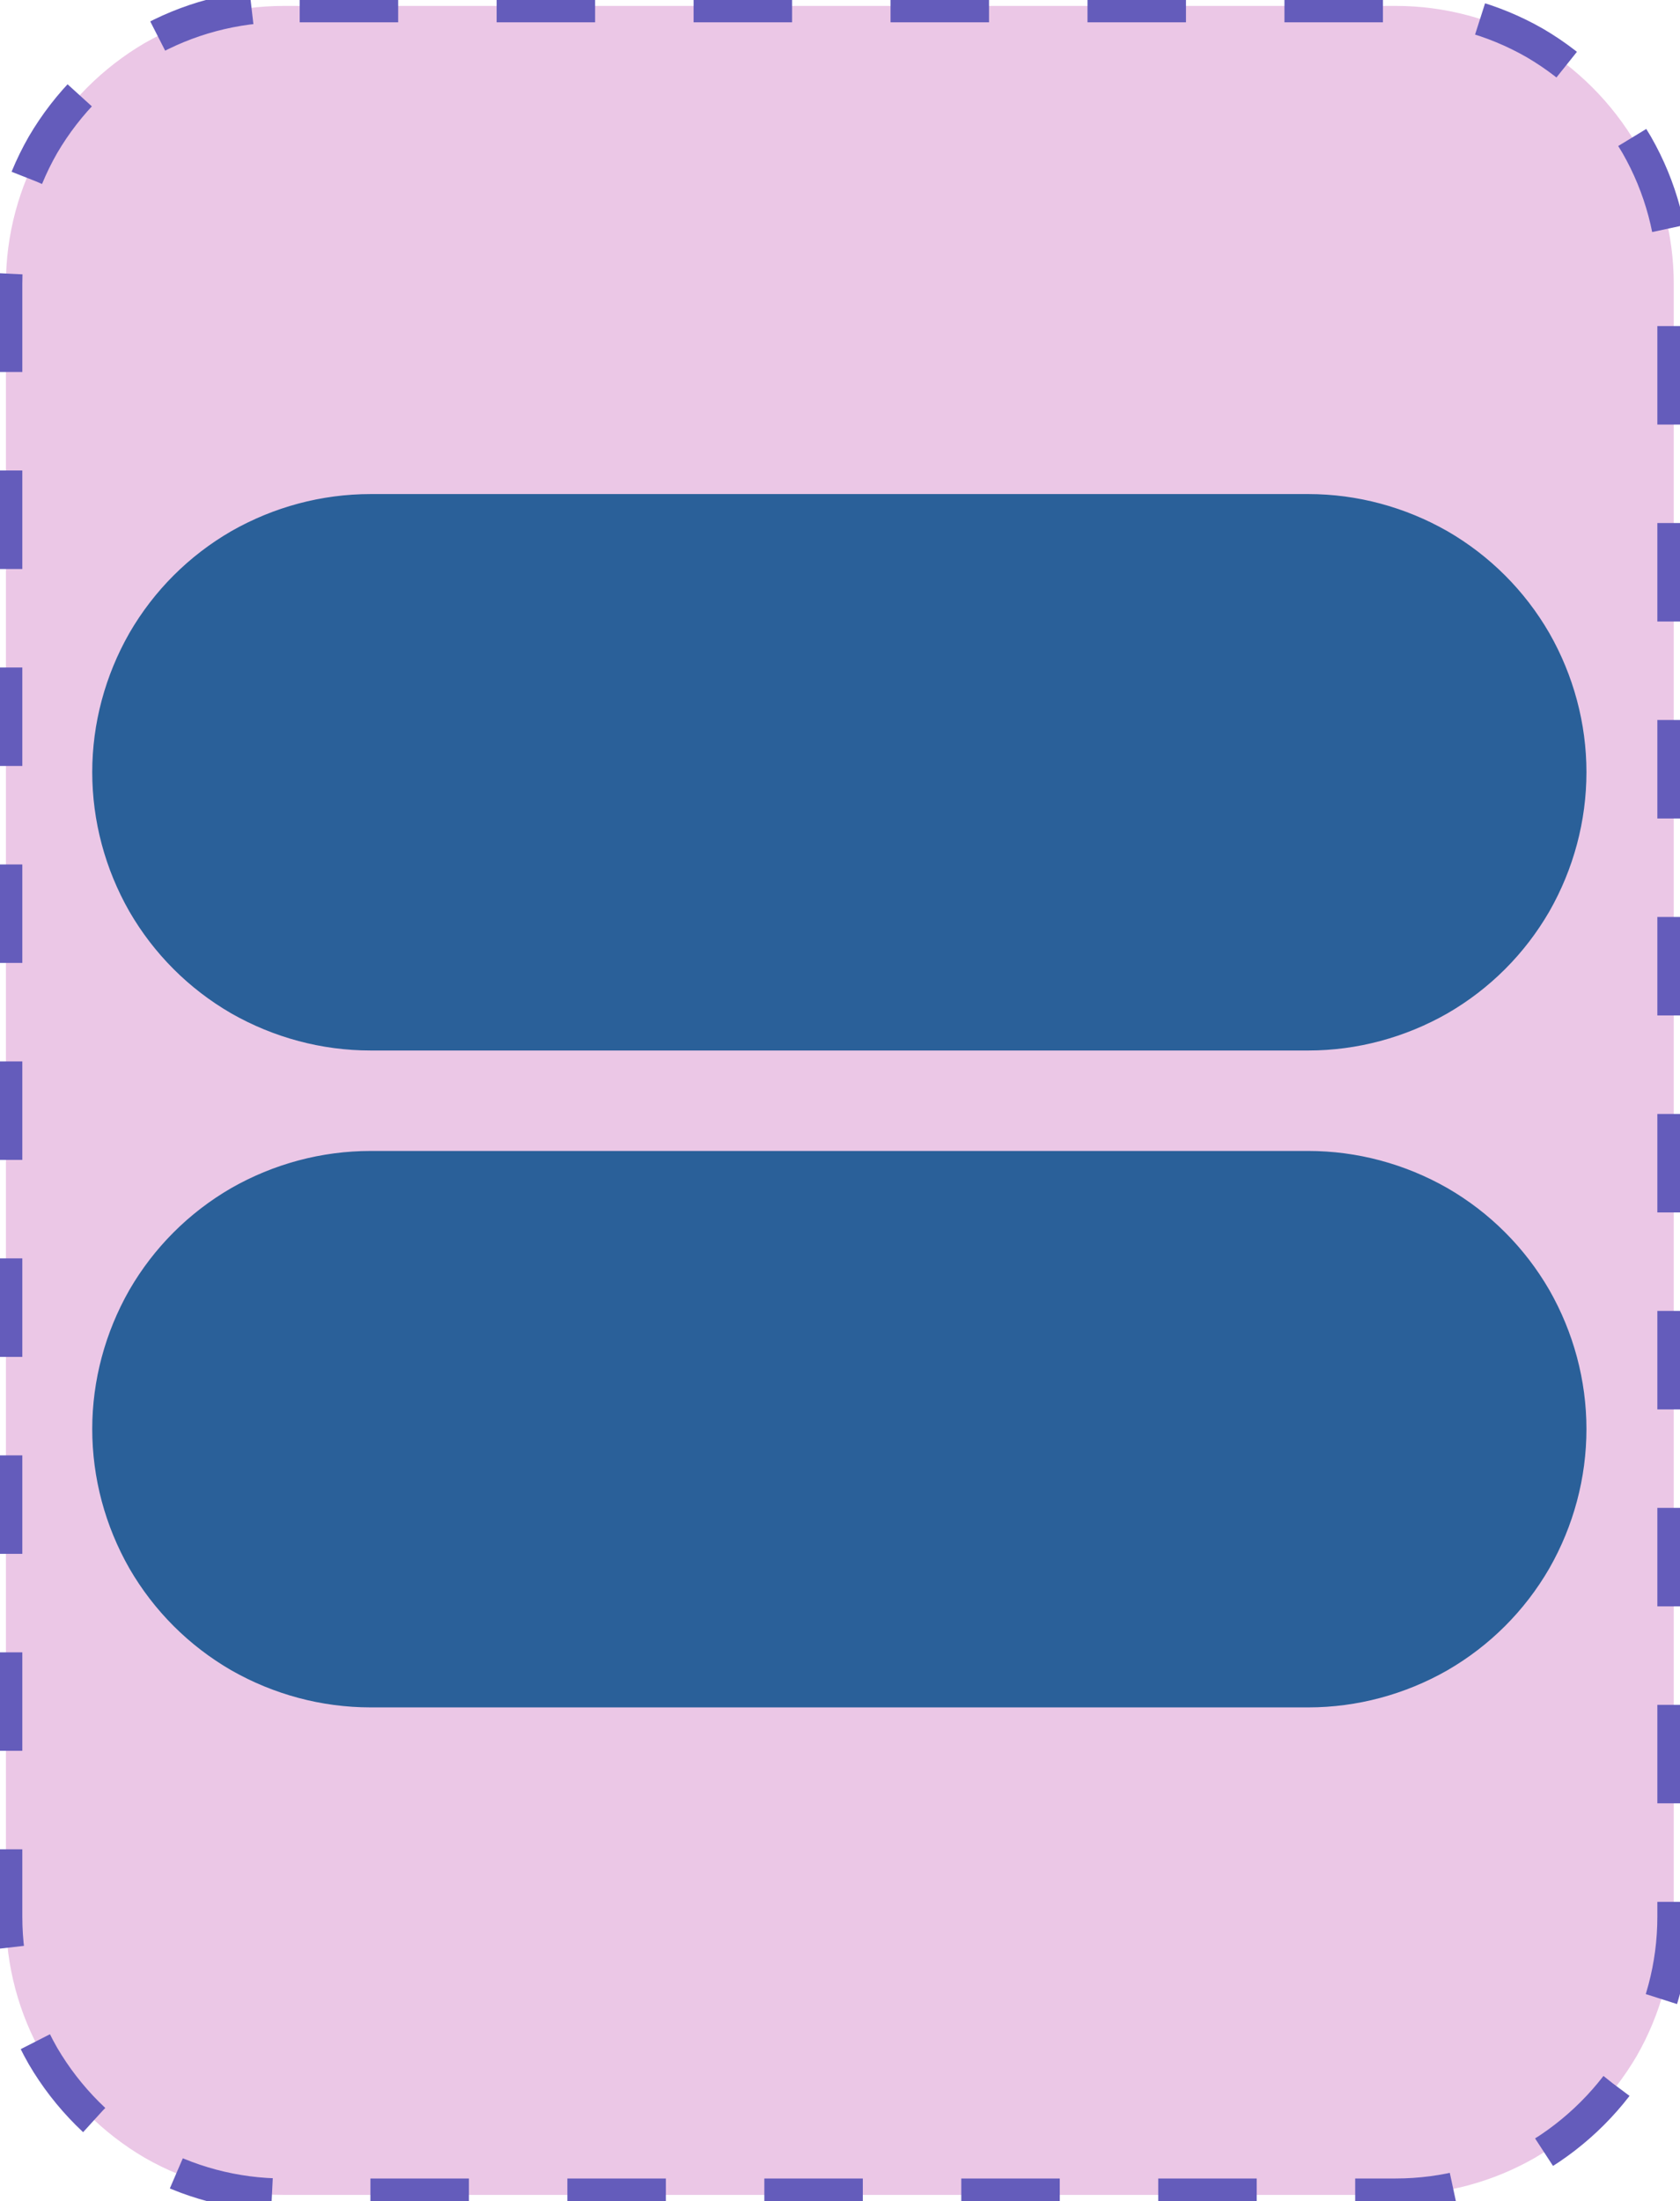 <?xml version="1.0" encoding="UTF-8"?>
<!DOCTYPE svg PUBLIC "-//W3C//DTD SVG 1.1//EN" "http://www.w3.org/Graphics/SVG/1.1/DTD/svg11.dtd">
<svg version="1.2" width="51.18mm" height="67.05mm" viewBox="33933 41651 5118 6705" preserveAspectRatio="xMidYMid" fill-rule="evenodd" stroke-width="28.222" stroke-linejoin="round" xmlns="http://www.w3.org/2000/svg" xmlns:ooo="http://xml.openoffice.org/svg/export" xmlns:xlink="http://www.w3.org/1999/xlink" xmlns:presentation="http://sun.com/xmlns/staroffice/presentation" xmlns:smil="http://www.w3.org/2001/SMIL20/" xmlns:anim="urn:oasis:names:tc:opendocument:xmlns:animation:1.0" xmlns:svg="urn:oasis:names:tc:opendocument:xmlns:svg-compatible:1.0" xml:space="preserve">
 <defs class="EmbeddedBulletChars">
  <g id="bullet-char-template-57356" transform="scale(0,-0)">
   <path d="M 580,1141 L 1163,571 580,0 -4,571 580,1141 Z"/>
  </g>
  <g id="bullet-char-template-57354" transform="scale(0,-0)">
   <path d="M 8,1128 L 1137,1128 1137,0 8,0 8,1128 Z"/>
  </g>
  <g id="bullet-char-template-10146" transform="scale(0,-0)">
   <path d="M 174,0 L 602,739 174,1481 1456,739 174,0 Z M 1358,739 L 309,1346 659,739 1358,739 Z"/>
  </g>
  <g id="bullet-char-template-10132" transform="scale(0,-0)">
   <path d="M 2015,739 L 1276,0 717,0 1260,543 174,543 174,936 1260,936 717,1481 1274,1481 2015,739 Z"/>
  </g>
  <g id="bullet-char-template-10007" transform="scale(0,-0)">
   <path d="M 0,-2 C -7,14 -16,27 -25,37 L 356,567 C 262,823 215,952 215,954 215,979 228,992 255,992 264,992 276,990 289,987 310,991 331,999 354,1012 L 381,999 492,748 772,1049 836,1024 860,1049 C 881,1039 901,1025 922,1006 886,937 835,863 770,784 769,783 710,716 594,584 L 774,223 C 774,196 753,168 711,139 L 727,119 C 717,90 699,76 672,76 641,76 570,178 457,381 L 164,-76 C 142,-110 111,-127 72,-127 30,-127 9,-110 8,-76 1,-67 -2,-52 -2,-32 -2,-23 -1,-13 0,-2 Z"/>
  </g>
  <g id="bullet-char-template-10004" transform="scale(0,-0)">
   <path d="M 285,-33 C 182,-33 111,30 74,156 52,228 41,333 41,471 41,549 55,616 82,672 116,743 169,778 240,778 293,778 328,747 346,684 L 369,508 C 377,444 397,411 428,410 L 1163,1116 C 1174,1127 1196,1133 1229,1133 1271,1133 1292,1118 1292,1087 L 1292,965 C 1292,929 1282,901 1262,881 L 442,47 C 390,-6 338,-33 285,-33 Z"/>
  </g>
  <g id="bullet-char-template-9679" transform="scale(0,-0)">
   <path d="M 813,0 C 632,0 489,54 383,161 276,268 223,411 223,592 223,773 276,916 383,1023 489,1130 632,1184 813,1184 992,1184 1136,1130 1245,1023 1353,916 1407,772 1407,592 1407,412 1353,268 1245,161 1136,54 992,0 813,0 Z"/>
  </g>
  <g id="bullet-char-template-8226" transform="scale(0,-0)">
   <path d="M 346,457 C 273,457 209,483 155,535 101,586 74,649 74,723 74,796 101,859 155,911 209,963 273,989 346,989 419,989 480,963 531,910 582,859 608,796 608,723 608,648 583,586 532,535 482,483 420,457 346,457 Z"/>
  </g>
  <g id="bullet-char-template-8211" transform="scale(0,-0)">
   <path d="M -4,459 L 1135,459 1135,606 -4,606 -4,459 Z"/>
  </g>
  <g id="bullet-char-template-61548" transform="scale(0,-0)">
   <path d="M 173,740 C 173,903 231,1043 346,1159 462,1274 601,1332 765,1332 928,1332 1067,1274 1183,1159 1299,1043 1357,903 1357,740 1357,577 1299,437 1183,322 1067,206 928,148 765,148 601,148 462,206 346,322 231,437 173,577 173,740 Z"/>
  </g>
 </defs>
 <g class="Page">
  <g class="com.sun.star.drawing.CustomShape">
   <g id="id3">
    <rect class="BoundingBox" stroke="none" fill="none" x="33933" y="41651" width="5118" height="6705"/>
    <path fill="rgb(235, 199, 230)" stroke="none" d="M 34797,41669 L 34798,41669 C 34649,41669 34503,41708 34374,41782 34246,41857 34139,41964 34064,42092 33990,42221 33951,42367 33951,42516 L 33951,47490 33951,47490 C 33951,47639 33990,47785 34064,47914 34139,48042 34246,48149 34374,48224 34503,48298 34649,48337 34798,48337 L 38185,48337 38185,48337 C 38334,48337 38480,48298 38609,48224 38737,48149 38844,48042 38919,47914 38993,47785 39032,47639 39032,47490 L 39032,42515 39032,42516 39032,42516 C 39032,42367 38993,42221 38919,42092 38844,41964 38737,41857 38609,41782 38480,41708 38334,41669 38185,41669 L 34797,41669 Z"/>
    <path fill="none" stroke="rgb(100, 92, 187)" stroke-width="100" stroke-linejoin="round" stroke-dasharray="300" stroke-dashoffset="500" d="M 34797,41669 L 34798,41669 C 34649,41669 34503,41708 34374,41782 34246,41857 34139,41964 34064,42092 33990,42221 33951,42367 33951,42516 L 33951,47490 33951,47490 C 33951,47639 33990,47785 34064,47914 34139,48042 34246,48149 34374,48224 34503,48298 34649,48337 34798,48337 L 38185,48337 38185,48337 C 38334,48337 38480,48298 38609,48224 38737,48149 38844,48042 38919,47914 38993,47785 39032,47639 39032,47490 L 39032,42515 39032,42516 39032,42516 C 39032,42367 38993,42221 38919,42092 38844,41964 38737,41857 38609,41782 38480,41708 38334,41669 38185,41669 L 34797,41669 Z">
    <animate attributeName="stroke-dashoffset" from="500" to="0" dur="0.2s" repeatCount="indefinite"/>
    </path>
   </g>
  </g>
  <g class="com.sun.star.drawing.CustomShape">
   <g id="id4">
    <rect class="BoundingBox" stroke="none" fill="none" x="34214" y="43155" width="4553" height="1697"/>
    <path fill="rgb(42,96,153)" stroke="none" d="M 35061,43209 L 35062,43209 C 34922,43209 34785,43246 34664,43315 34543,43385 34443,43485 34373,43606 34304,43727 34267,43864 34267,44003 L 34267,44003 34267,44003 C 34267,44143 34304,44280 34373,44401 34443,44522 34543,44622 34664,44692 34785,44761 34922,44798 35062,44798 L 37918,44798 37919,44798 C 38058,44798 38195,44761 38316,44692 38437,44622 38537,44522 38607,44401 38676,44280 38713,44143 38713,44003 L 38713,44003 38713,44003 38713,44003 C 38713,43864 38676,43727 38607,43606 38537,43485 38437,43385 38316,43315 38195,43246 38058,43209 37919,43209 L 35061,43209 Z"/>
    <path fill="none" stroke="rgb(42,96,153)" stroke-width="106" stroke-linejoin="round" d="M 35061,43209 L 35062,43209 C 34922,43209 34785,43246 34664,43315 34543,43385 34443,43485 34373,43606 34304,43727 34267,43864 34267,44003 L 34267,44003 34267,44003 C 34267,44143 34304,44280 34373,44401 34443,44522 34543,44622 34664,44692 34785,44761 34922,44798 35062,44798 L 37918,44798 37919,44798 C 38058,44798 38195,44761 38316,44692 38437,44622 38537,44522 38607,44401 38676,44280 38713,44143 38713,44003 L 38713,44003 38713,44003 38713,44003 C 38713,43864 38676,43727 38607,43606 38537,43485 38437,43385 38316,43315 38195,43246 38058,43209 37919,43209 L 35061,43209 Z"/>
   </g>
  </g>
  <g class="com.sun.star.drawing.CustomShape">
   <g id="id5">
    <rect class="BoundingBox" stroke="none" fill="none" x="34214" y="45156" width="4553" height="1697"/>
    <path fill="rgb(42,96,153)" stroke="none" d="M 35061,45210 L 35062,45210 C 34922,45210 34785,45247 34664,45316 34543,45386 34443,45486 34373,45607 34304,45728 34267,45865 34267,46004 L 34267,46004 34267,46004 C 34267,46144 34304,46281 34373,46402 34443,46523 34543,46623 34664,46693 34785,46762 34922,46799 35062,46799 L 37918,46799 37919,46799 C 38058,46799 38195,46762 38316,46693 38437,46623 38537,46523 38607,46402 38676,46281 38713,46144 38713,46004 L 38713,46004 38713,46004 38713,46004 C 38713,45865 38676,45728 38607,45607 38537,45486 38437,45386 38316,45316 38195,45247 38058,45210 37919,45210 L 35061,45210 Z"/>
    <path fill="none" stroke="rgb(42,96,153)" stroke-width="106" stroke-linejoin="round" d="M 35061,45210 L 35062,45210 C 34922,45210 34785,45247 34664,45316 34543,45386 34443,45486 34373,45607 34304,45728 34267,45865 34267,46004 L 34267,46004 34267,46004 C 34267,46144 34304,46281 34373,46402 34443,46523 34543,46623 34664,46693 34785,46762 34922,46799 35062,46799 L 37918,46799 37919,46799 C 38058,46799 38195,46762 38316,46693 38437,46623 38537,46523 38607,46402 38676,46281 38713,46144 38713,46004 L 38713,46004 38713,46004 38713,46004 C 38713,45865 38676,45728 38607,45607 38537,45486 38437,45386 38316,45316 38195,45247 38058,45210 37919,45210 L 35061,45210 Z"/>
   </g>
  </g>
 </g>
</svg>